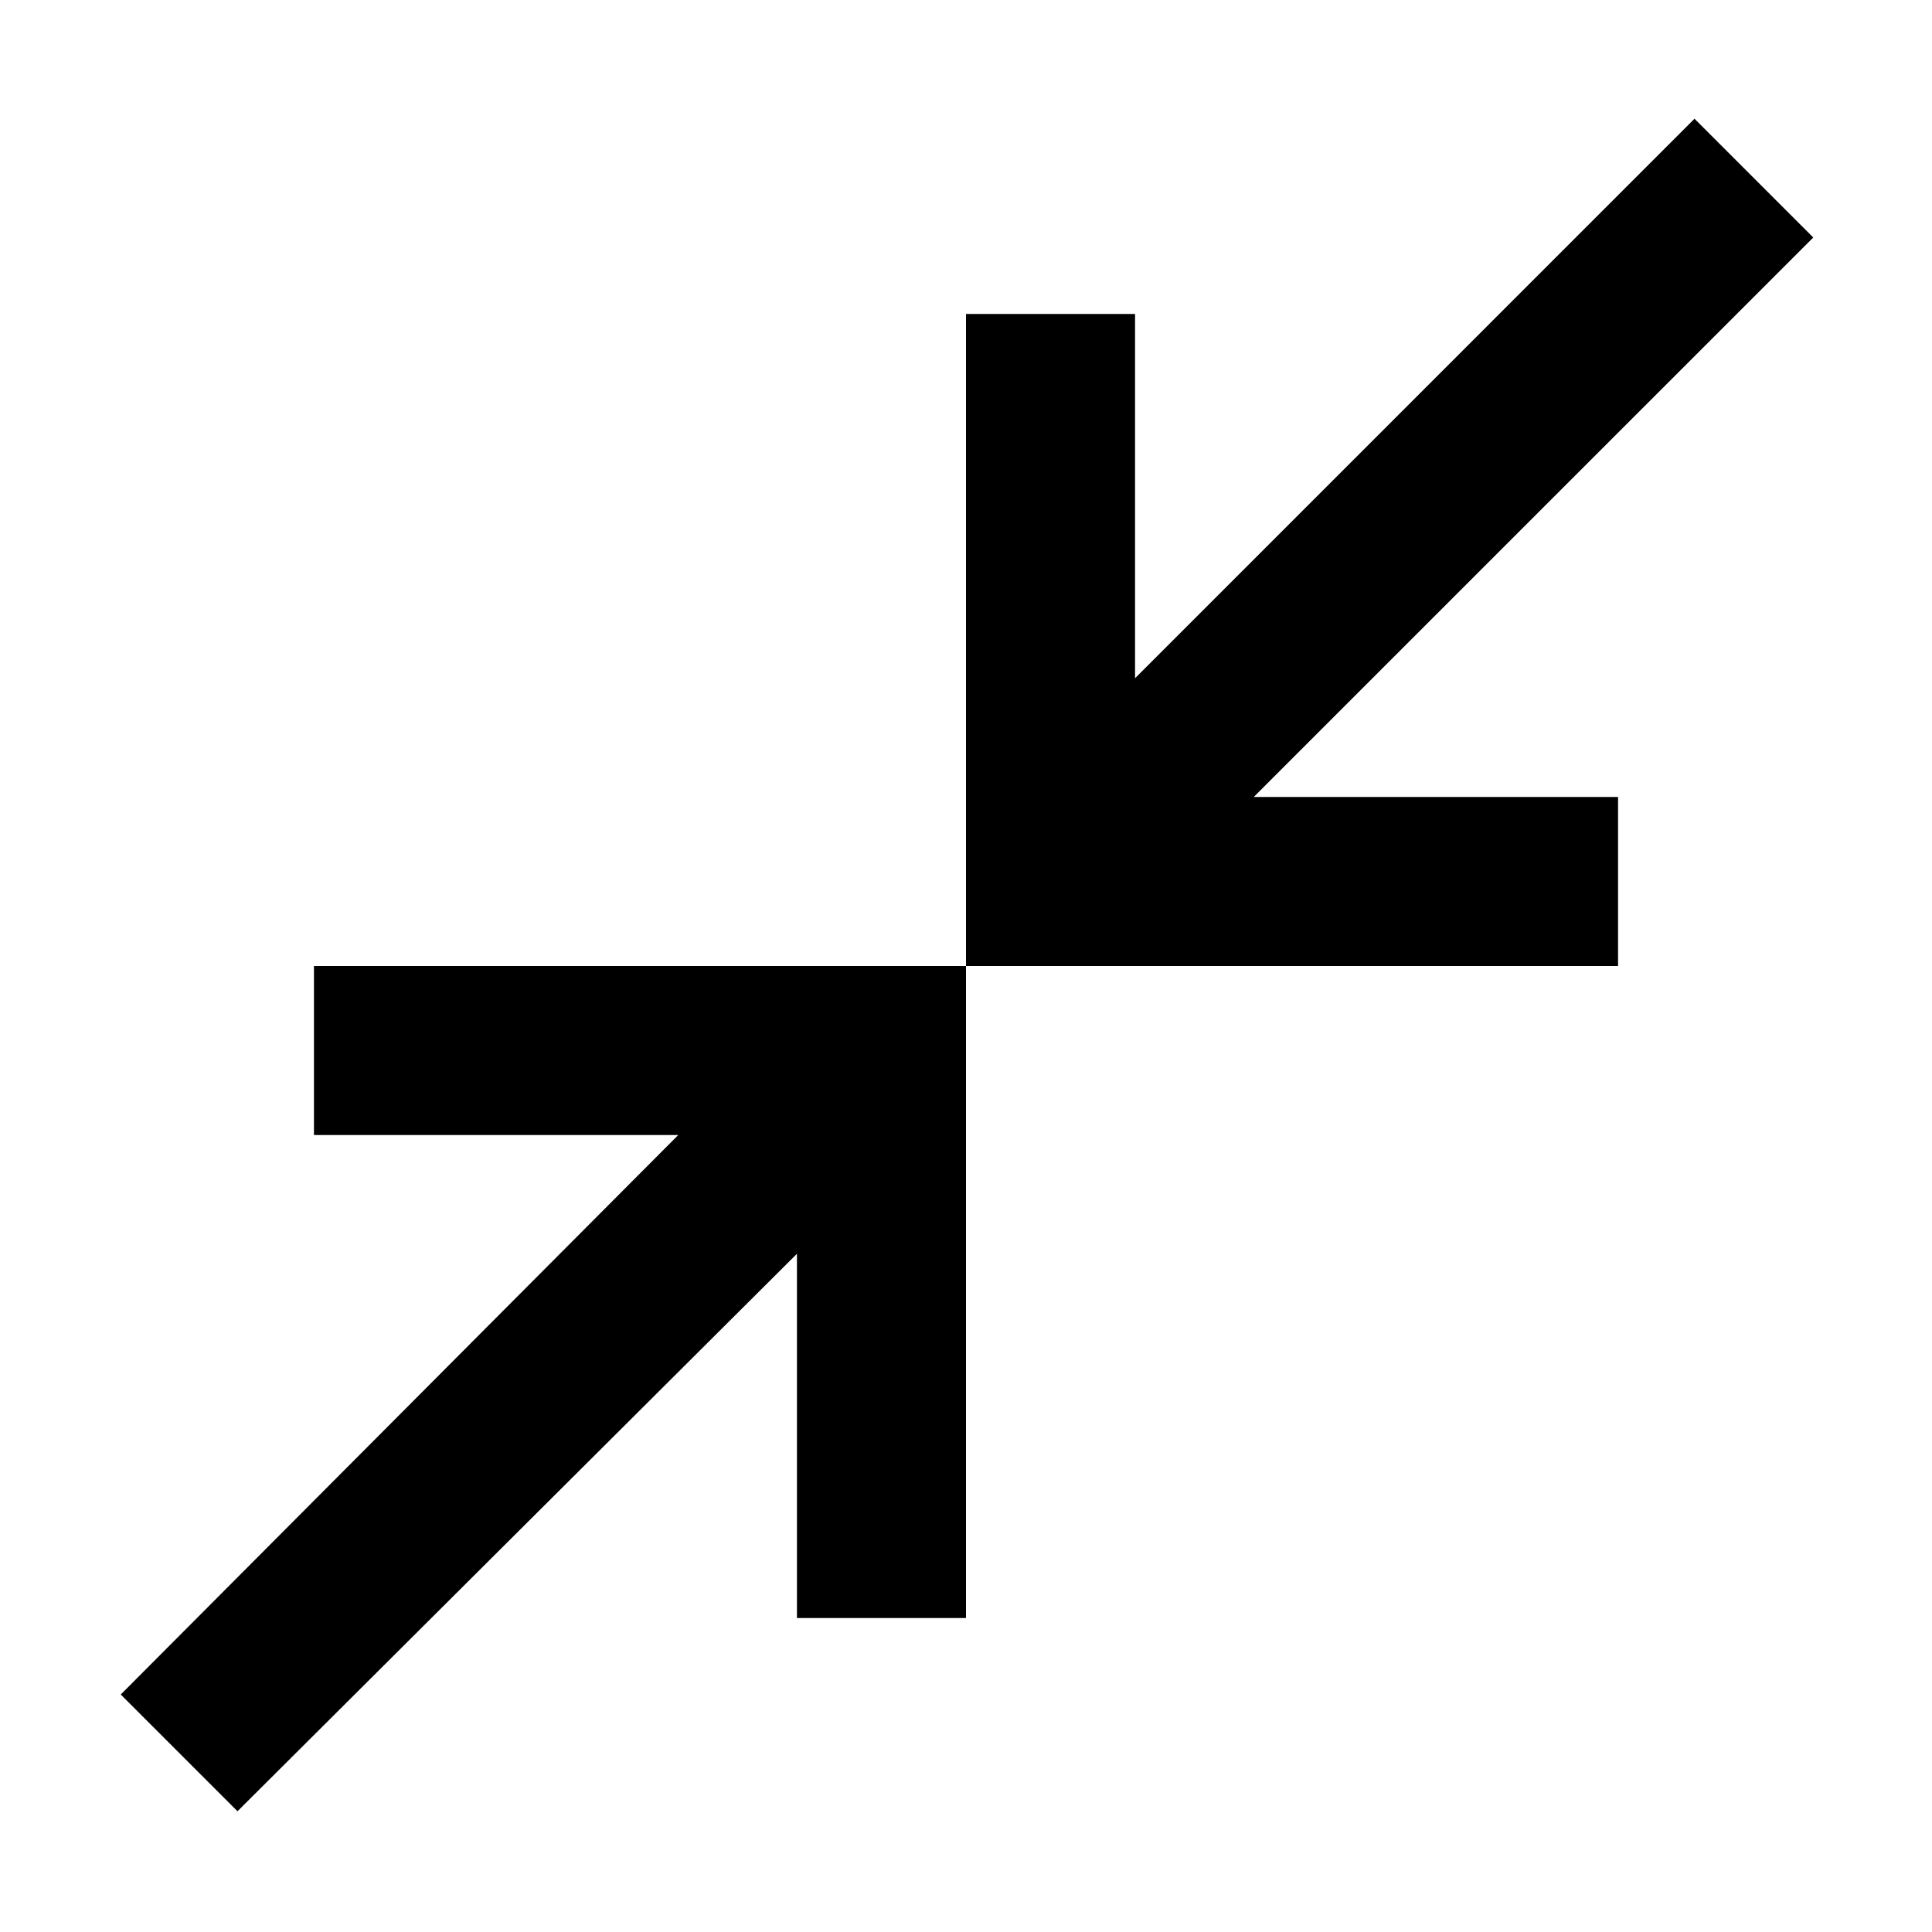 <svg xmlns="http://www.w3.org/2000/svg" height="40" width="40"><path d="M20 20V6.5H23.5V14.042L35.083 2.458L37.542 4.917L25.958 16.5H33.5V20ZM4.917 37.5 2.5 35.083 14.042 23.5H6.5V20H20V33.5H16.5V25.958Z"/></svg>